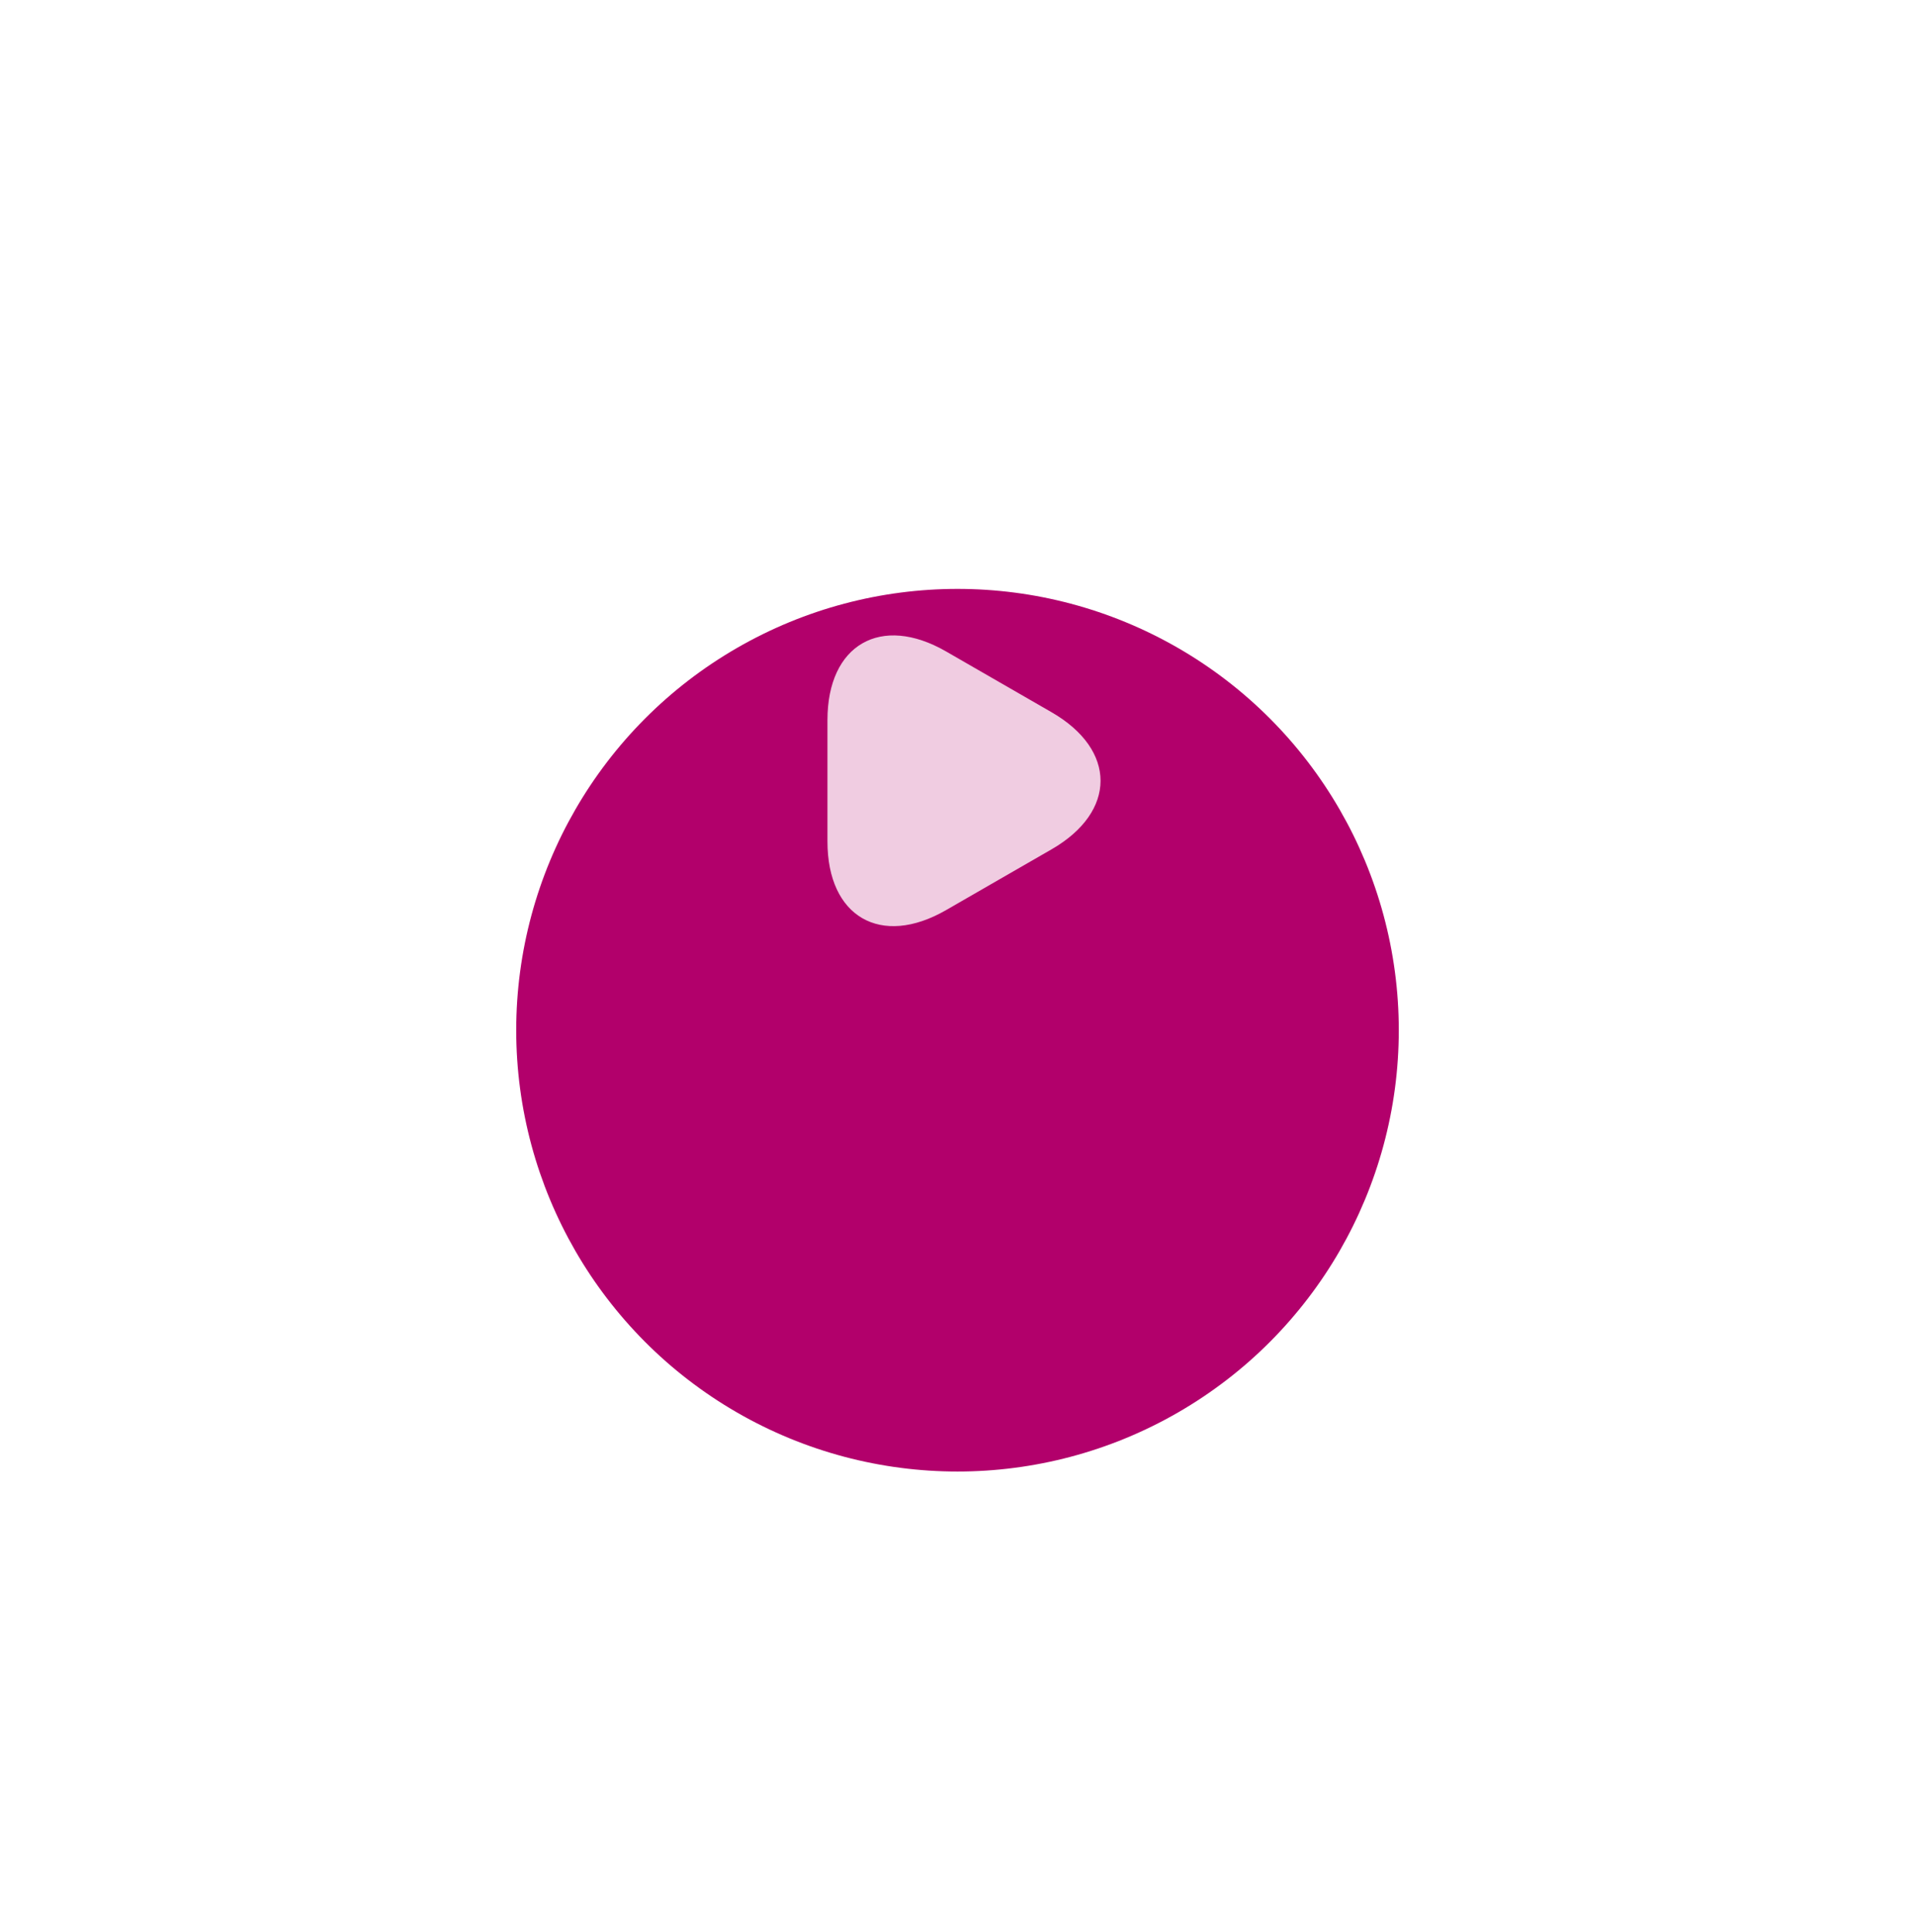 <svg width="115" height="116" viewBox="0 0 115 116" fill="none" xmlns="http://www.w3.org/2000/svg">
<g filter="url(#filter0_d_120_463)">
<g filter="url(#filter1_d_120_463)">
<circle cx="57.5" cy="42.5" r="26.5" fill="#B2006B"/>
</g>
<path d="M49.691 42.884V39.238C49.691 34.711 52.896 32.858 56.819 35.121L59.983 36.944L63.148 38.767C67.071 41.03 67.071 44.738 63.148 47.001L59.983 48.824L56.819 50.647C52.896 52.911 49.691 51.057 49.691 46.53V42.884Z" fill="white" fill-opacity="0.8"/>
</g>
<defs>
<filter id="filter0_d_120_463" x="27" y="16" width="61" height="61" filterUnits="userSpaceOnUse" color-interpolation-filters="sRGB">
<feFlood flood-opacity="0" result="BackgroundImageFix"/>
<feColorMatrix in="SourceAlpha" type="matrix" values="0 0 0 0 0 0 0 0 0 0 0 0 0 0 0 0 0 0 127 0" result="hardAlpha"/>
<feOffset dy="4"/>
<feGaussianBlur stdDeviation="2"/>
<feComposite in2="hardAlpha" operator="out"/>
<feColorMatrix type="matrix" values="0 0 0 0 0 0 0 0 0 0 0 0 0 0 0 0 0 0 0.25 0"/>
<feBlend mode="normal" in2="BackgroundImageFix" result="effect1_dropShadow_120_463"/>
<feBlend mode="normal" in="SourceGraphic" in2="effect1_dropShadow_120_463" result="shape"/>
</filter>
<filter id="filter1_d_120_463" x="0.275" y="0.638" width="114.449" height="114.449" filterUnits="userSpaceOnUse" color-interpolation-filters="sRGB">
<feFlood flood-opacity="0" result="BackgroundImageFix"/>
<feColorMatrix in="SourceAlpha" type="matrix" values="0 0 0 0 0 0 0 0 0 0 0 0 0 0 0 0 0 0 127 0" result="hardAlpha"/>
<feOffset dy="15.362"/>
<feGaussianBlur stdDeviation="15.362"/>
<feComposite in2="hardAlpha" operator="out"/>
<feColorMatrix type="matrix" values="0 0 0 0 0.667 0 0 0 0 0.11 0 0 0 0 0.231 0 0 0 0.25 0"/>
<feBlend mode="normal" in2="BackgroundImageFix" result="effect1_dropShadow_120_463"/>
<feBlend mode="normal" in="SourceGraphic" in2="effect1_dropShadow_120_463" result="shape"/>
</filter>
</defs>
</svg>
